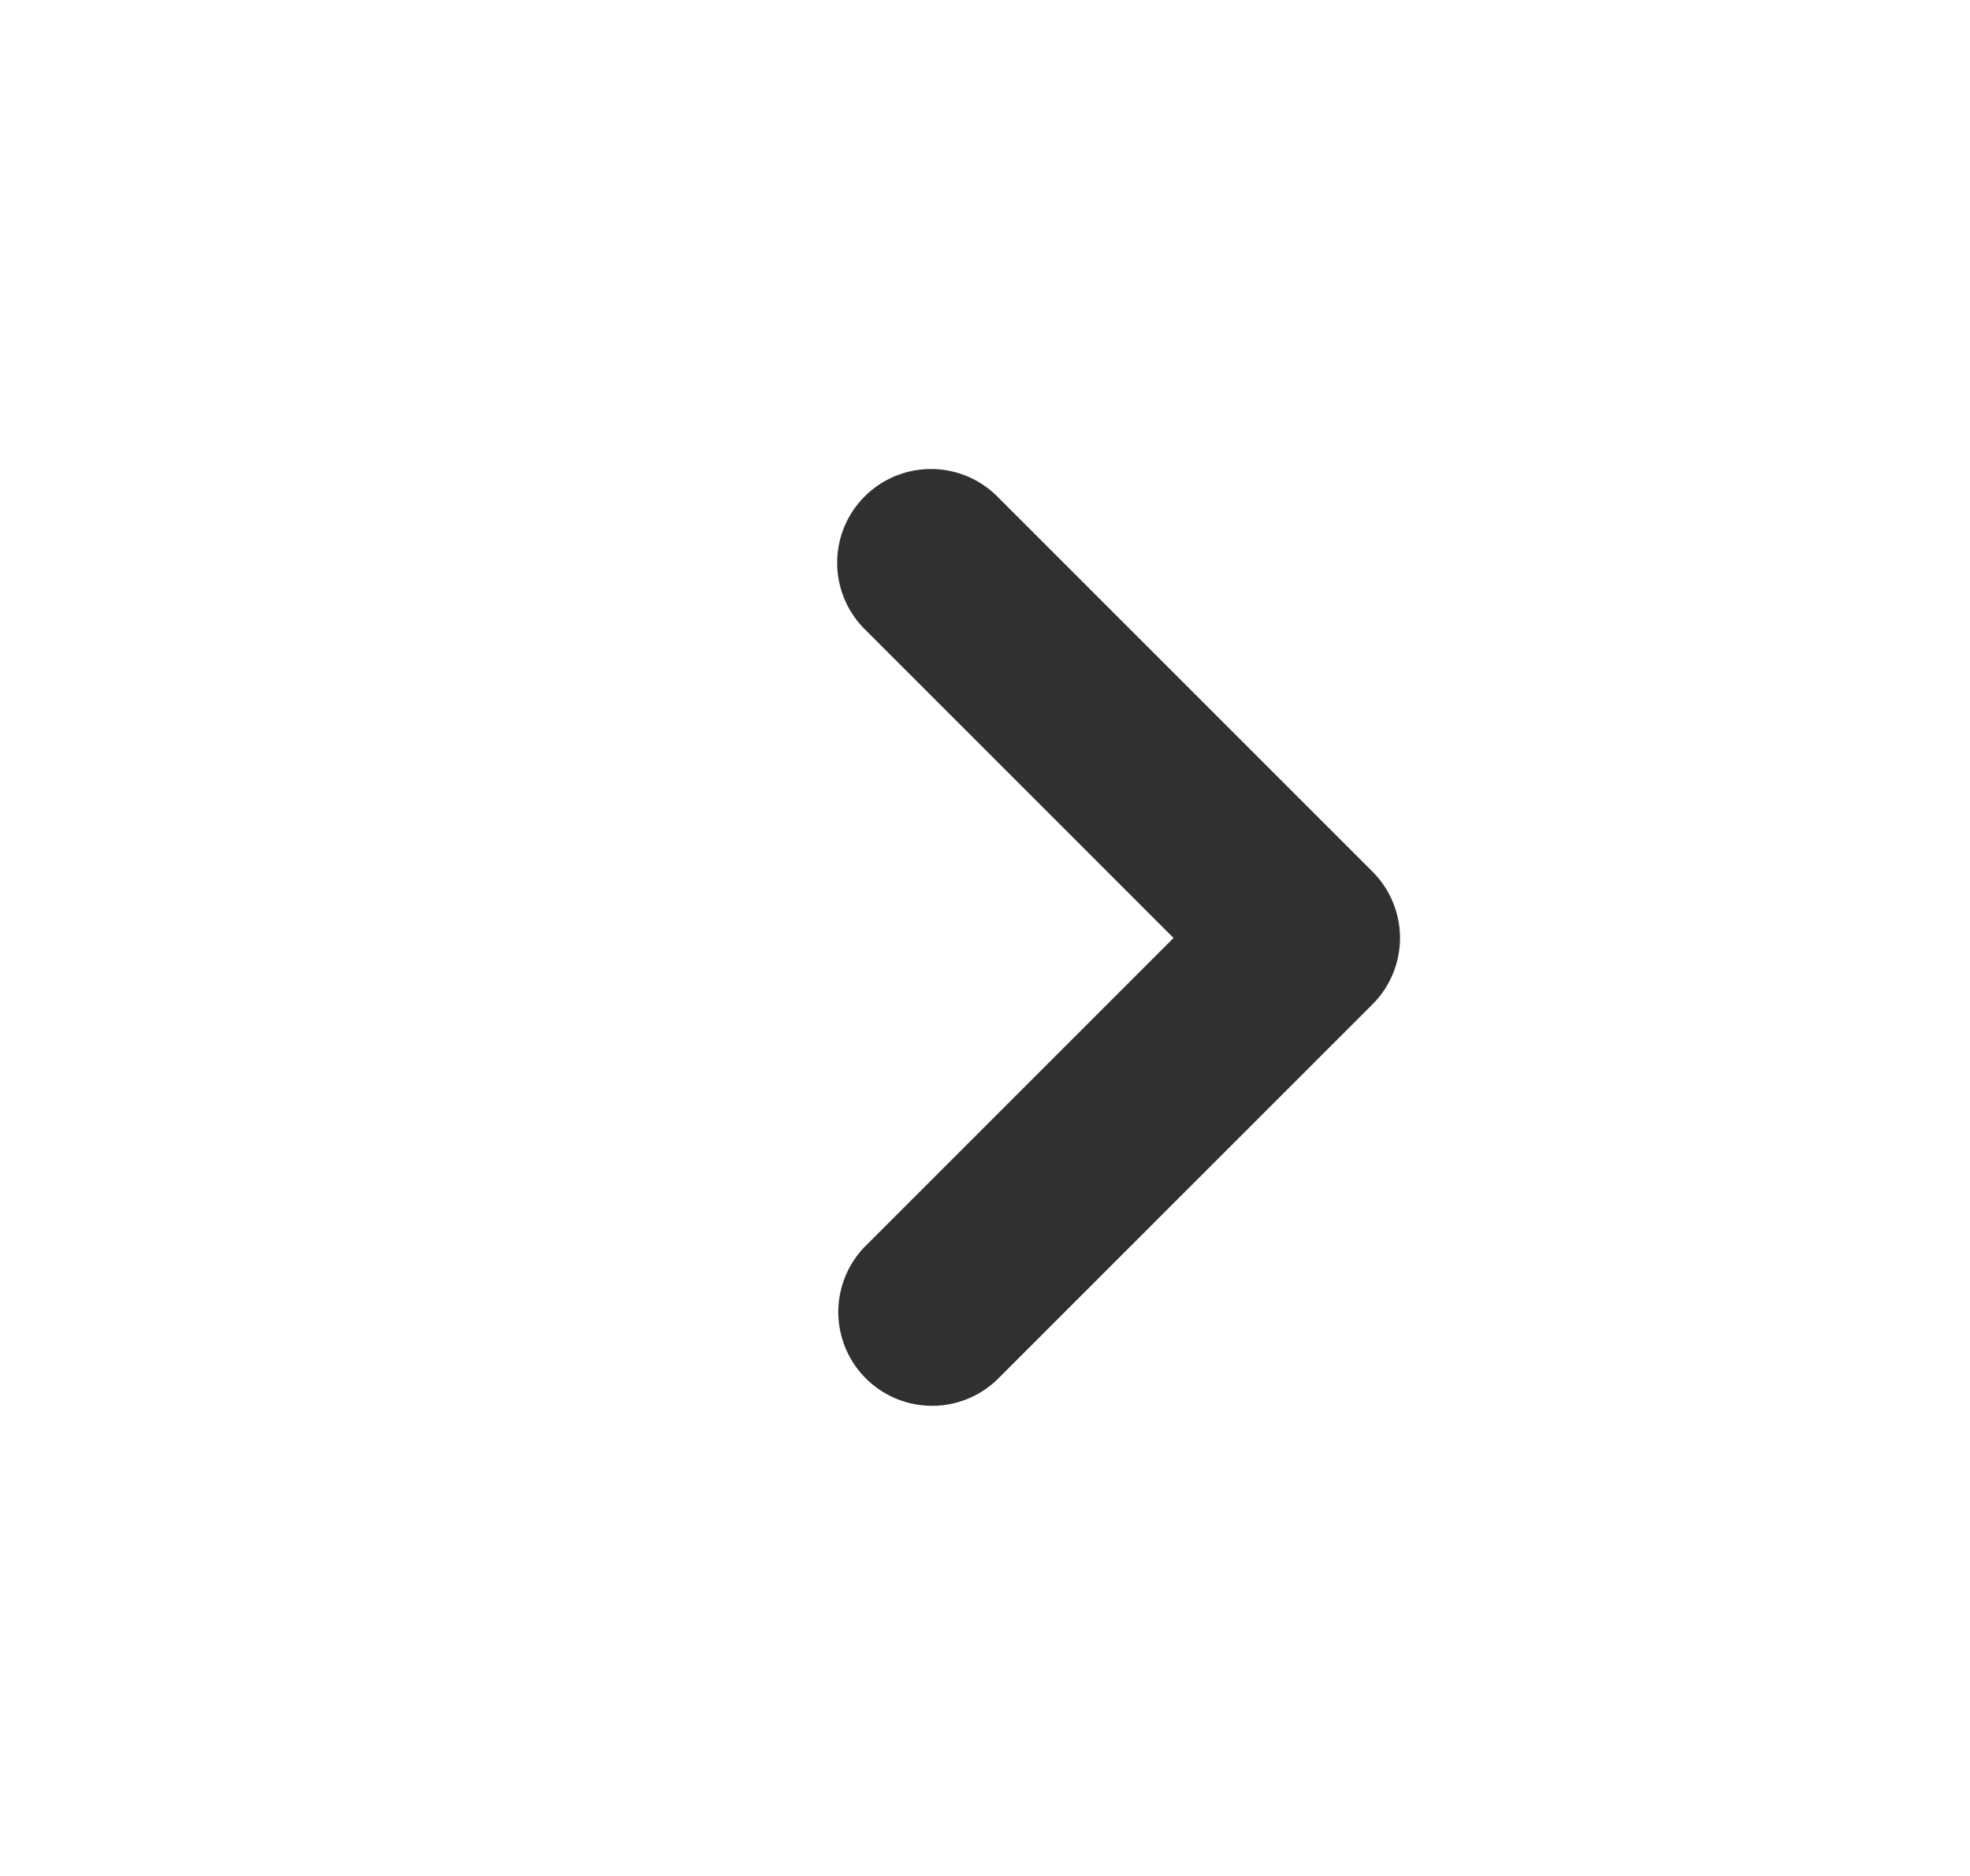 <svg width="21" height="20" fill="none" xmlns="http://www.w3.org/2000/svg"><path fill-rule="evenodd" clip-rule="evenodd" d="M9.217 5.293a1 1 0 000 1.414L12.51 10l-3.293 3.293a1 1 0 001.414 1.414l4-4a1 1 0 000-1.414l-4-4a1 1 0 00-1.414 0z" fill="#303030"/></svg>